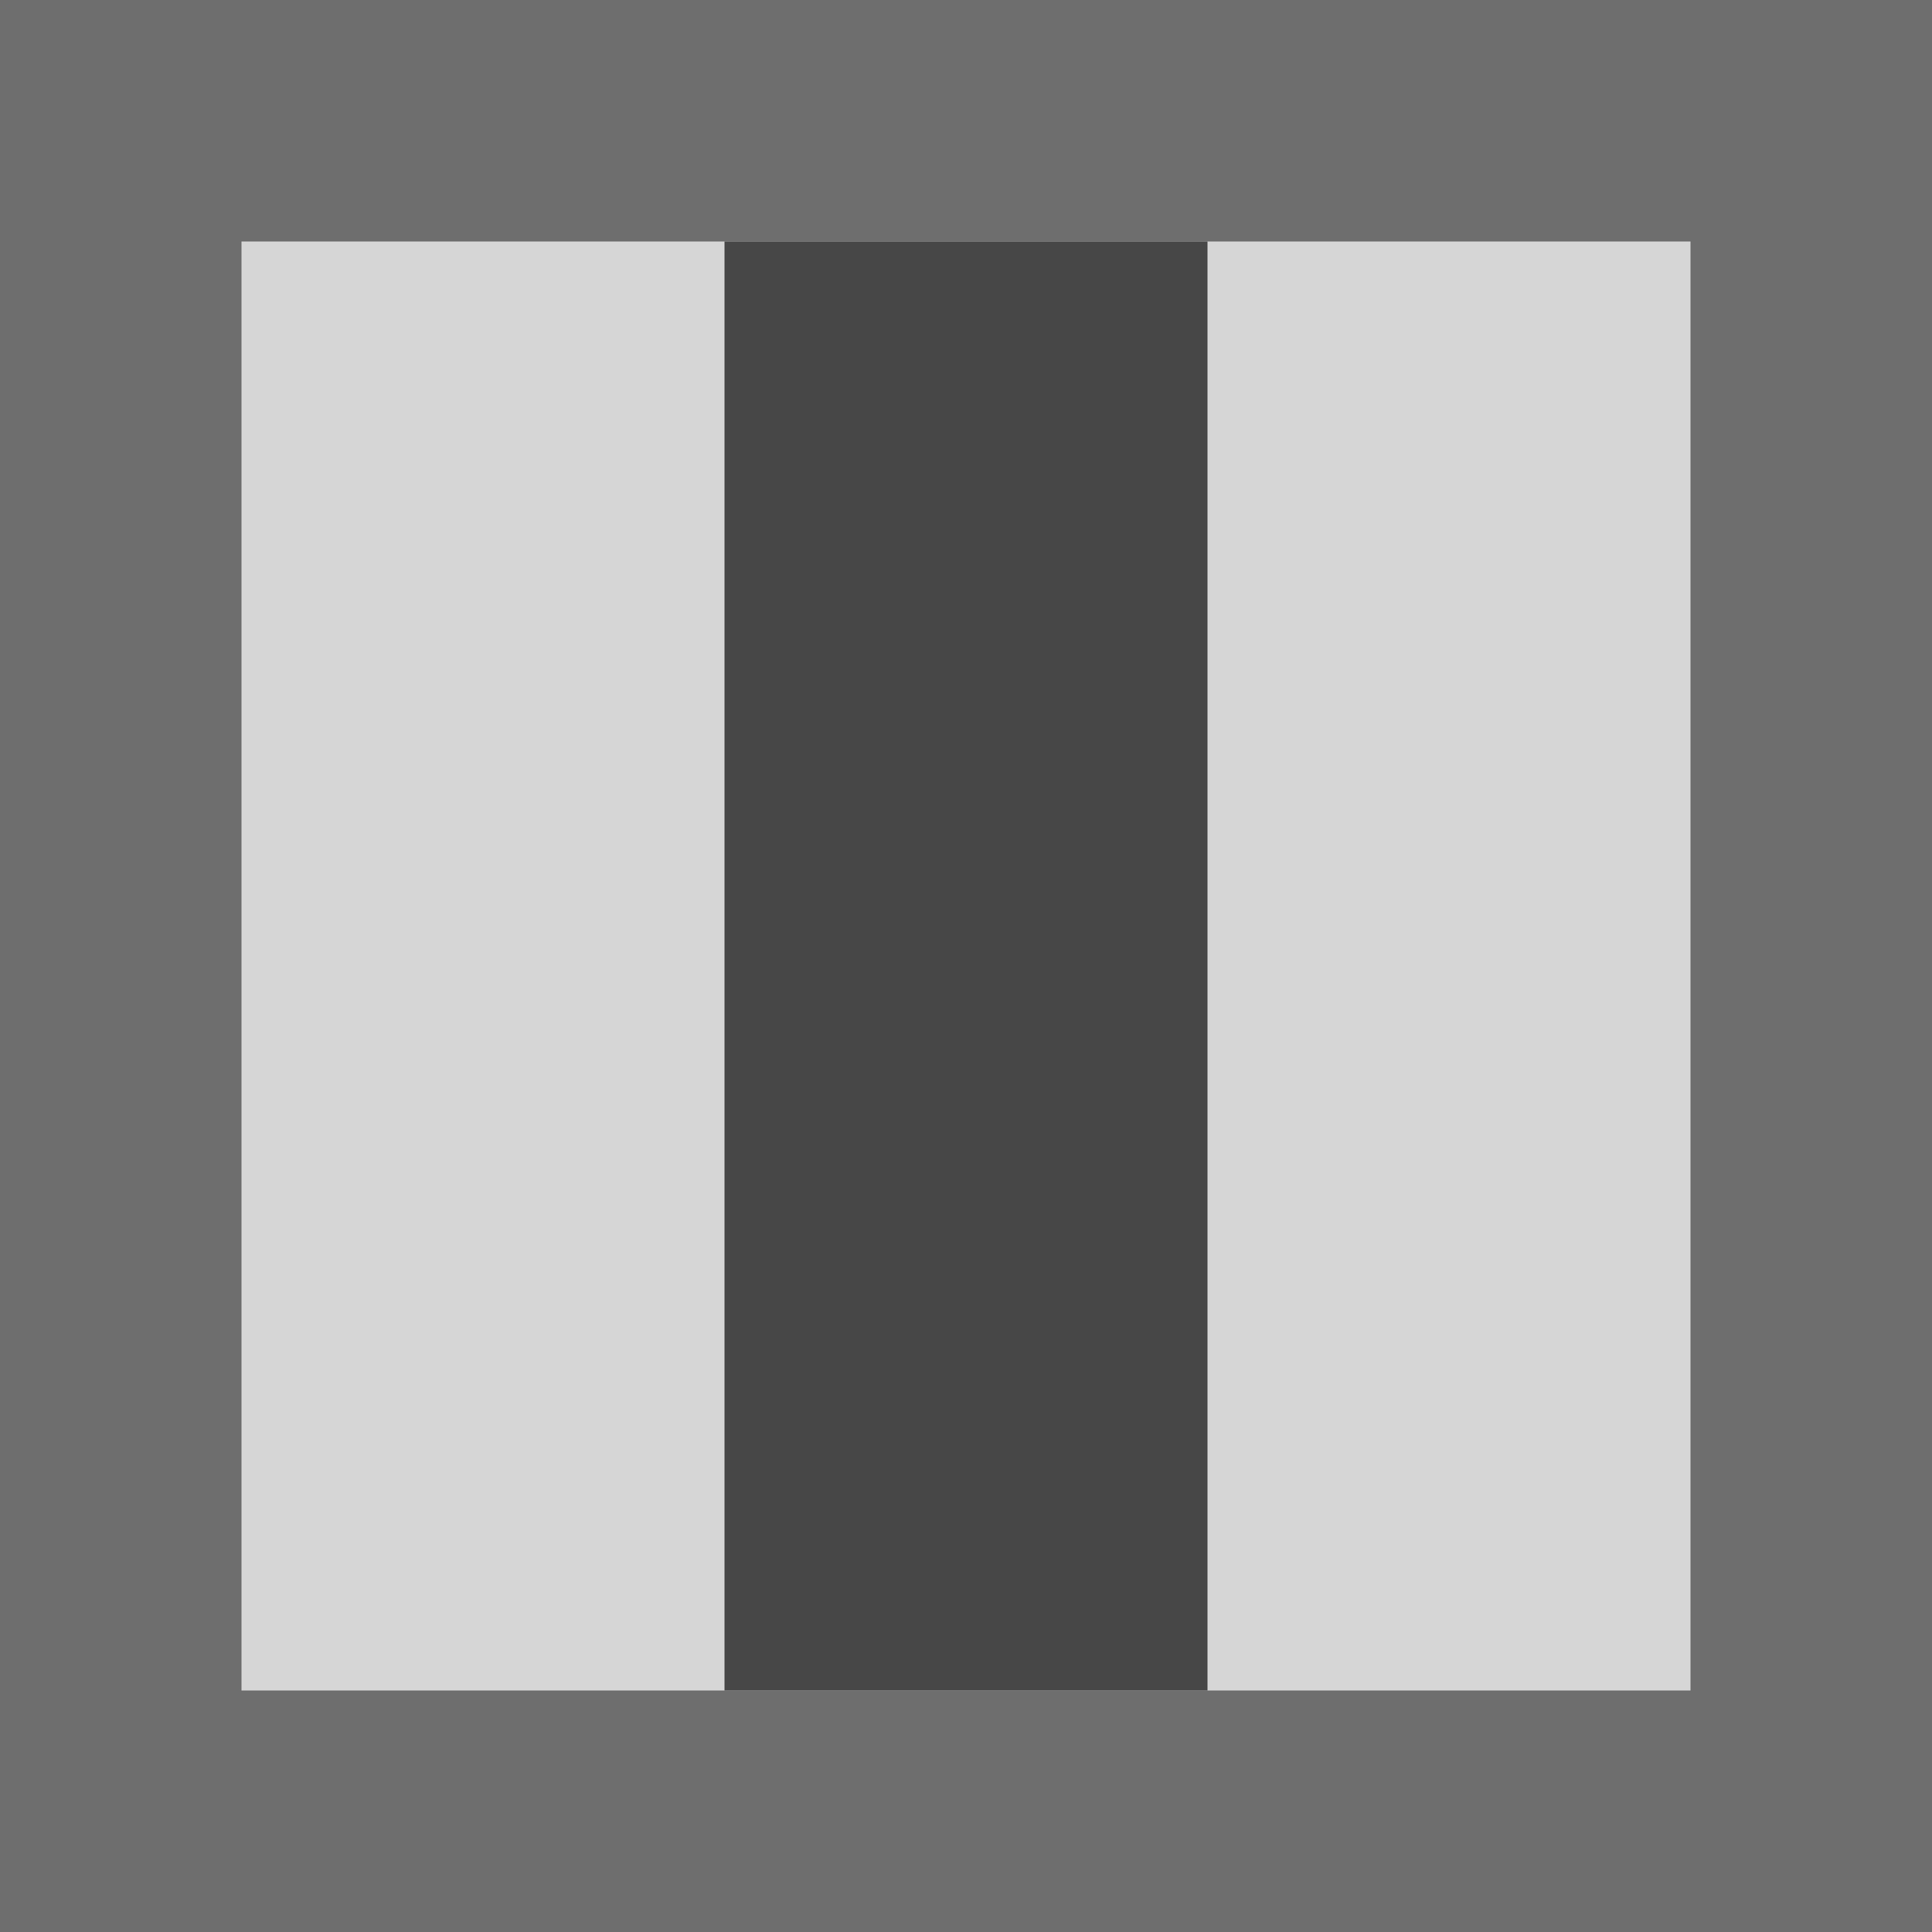 <svg height="16" viewBox="0 0 16 16" width="16" xmlns="http://www.w3.org/2000/svg"><path d="M0 0h16v16H0z" fill="#6e6e6e"/><path d="M2 2h12v12H2z" fill="#d6d6d6"/><path d="M10 2v12H6V2z" fill="#474747"/></svg>
